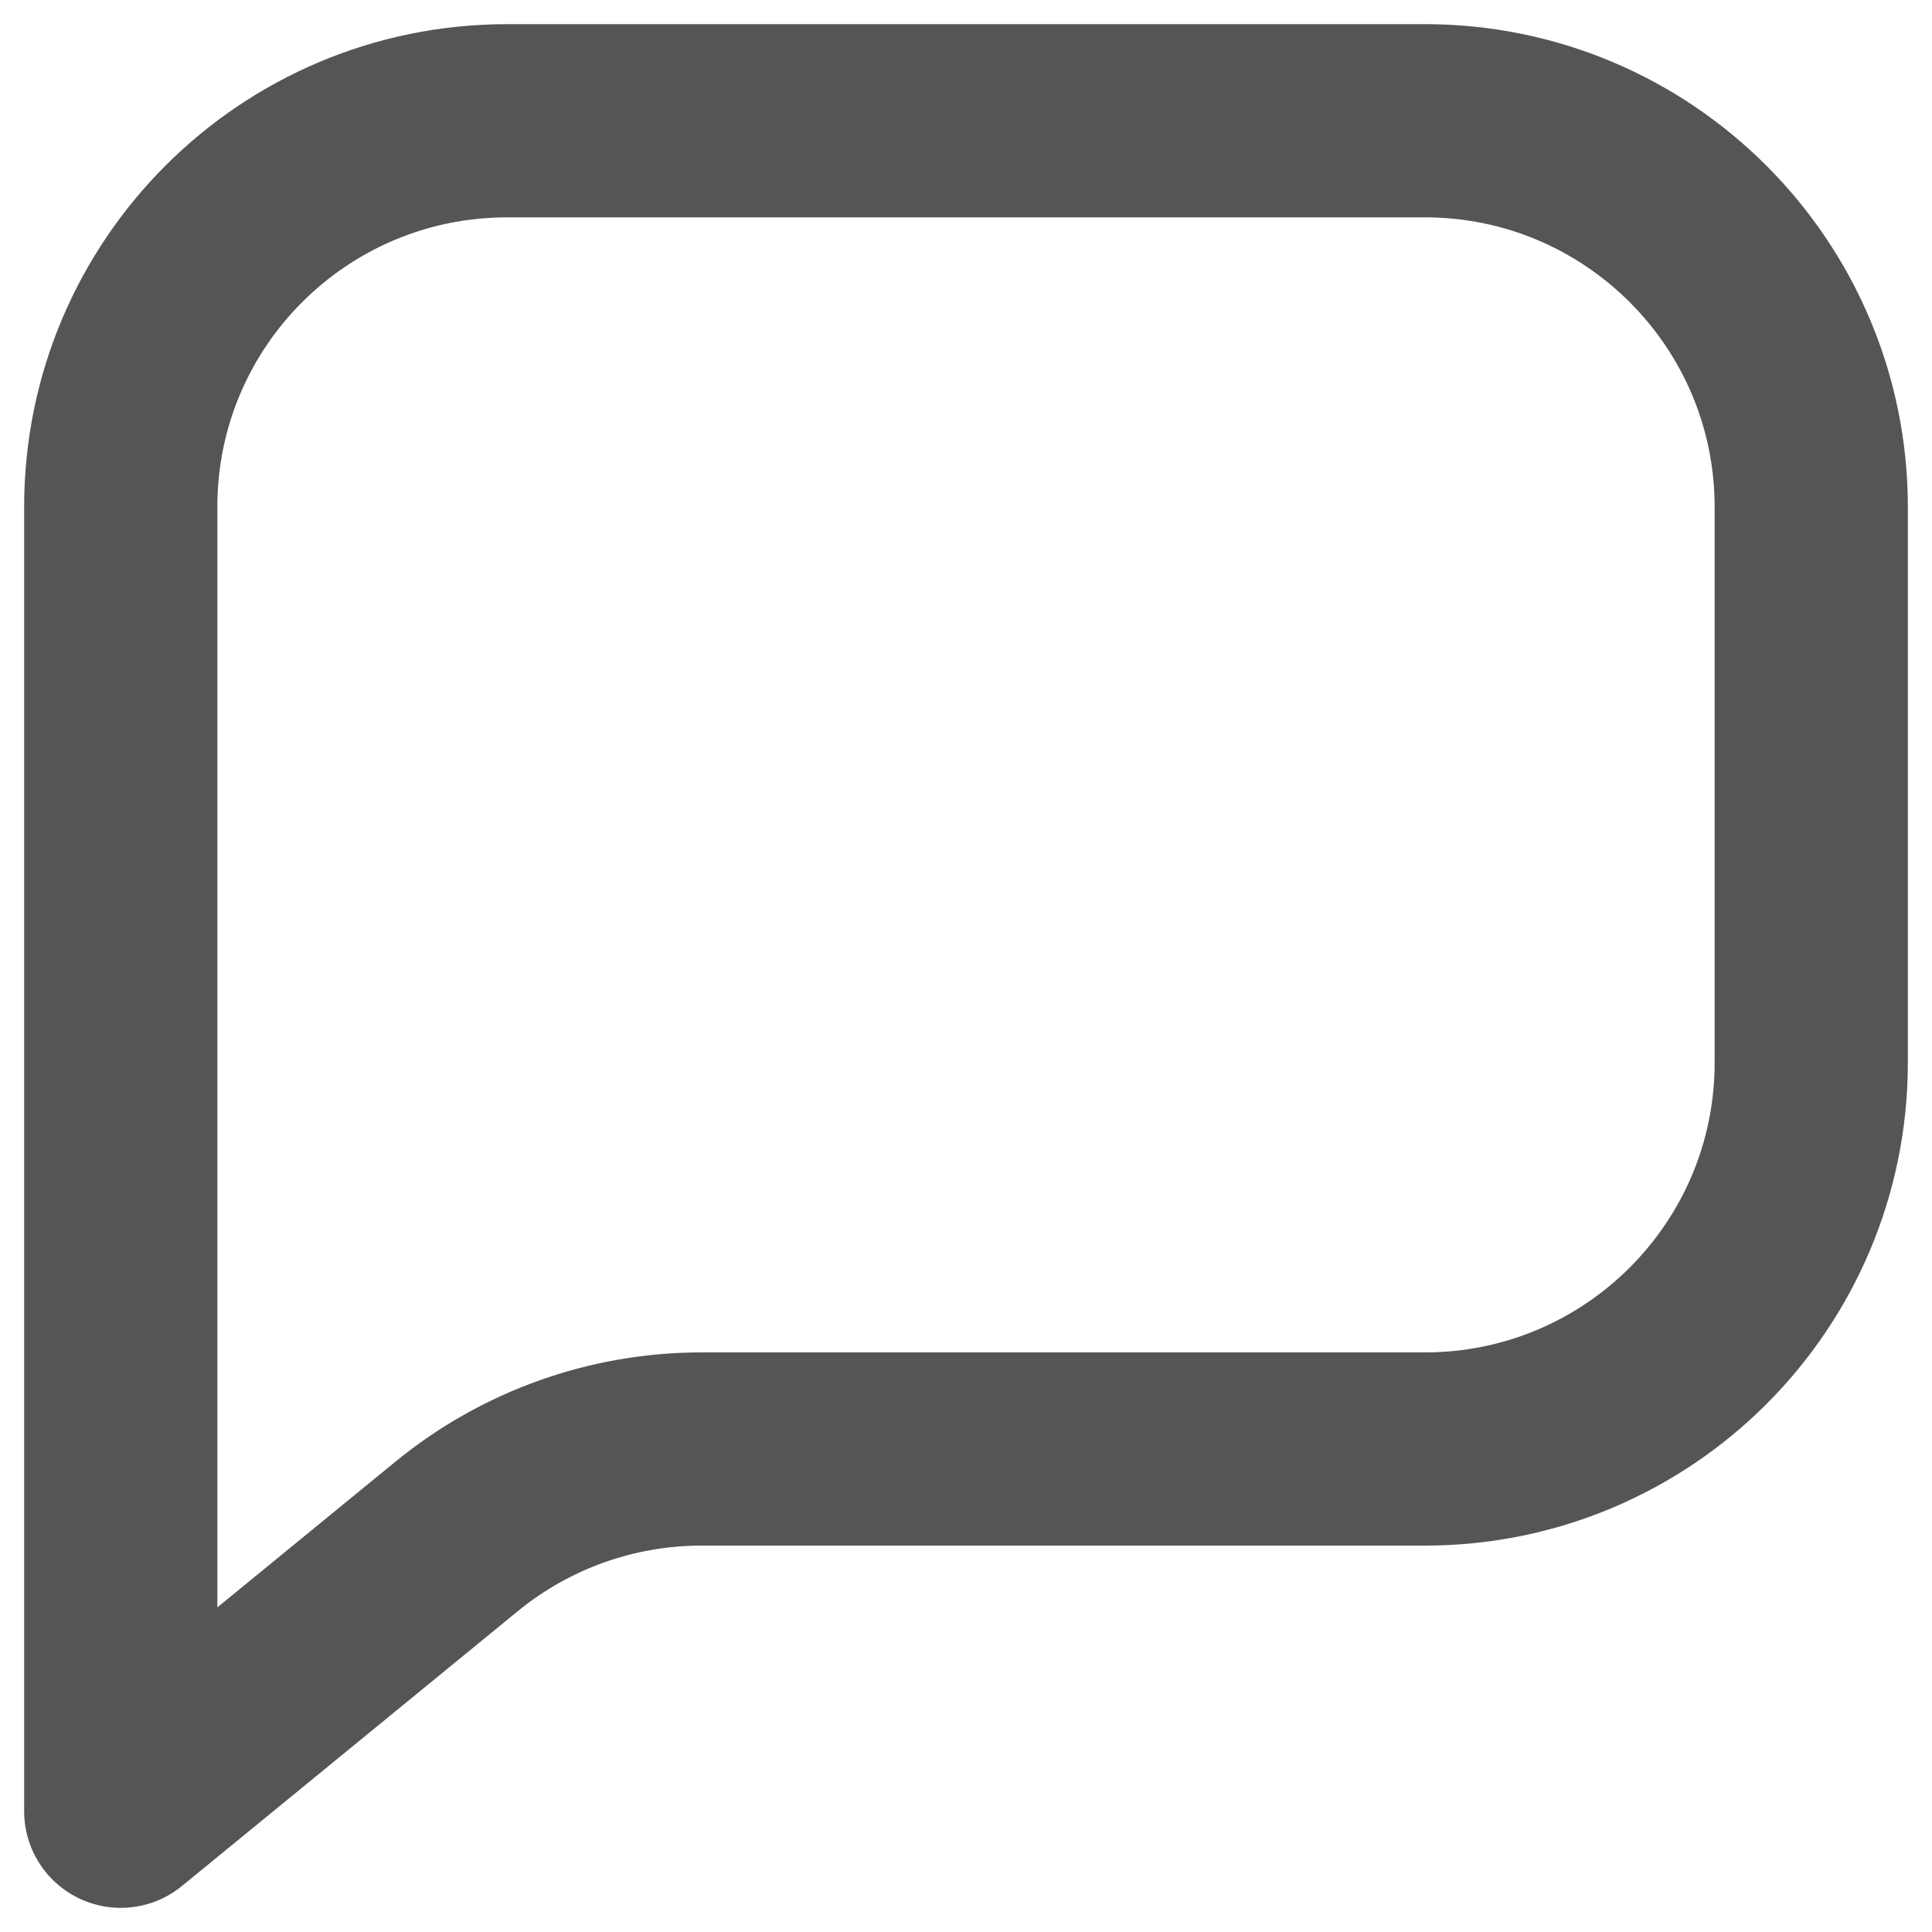 <svg width="20" height="20" viewBox="0 0 20 20" fill="none" xmlns="http://www.w3.org/2000/svg">
<path d="M18.75 11C18.75 13.209 16.959 15 14.75 15H7.261C6.338 15 5.443 15.319 4.728 15.904L1.25 18.75C1.25 16.996 1.25 9.847 1.25 5.247C1.25 3.038 3.041 1.25 5.25 1.25H14.75C16.959 1.25 18.75 3.041 18.75 5.25V11Z" stroke="#555555" stroke-width="2" stroke-linecap="round" stroke-linejoin="round"/>
</svg>

